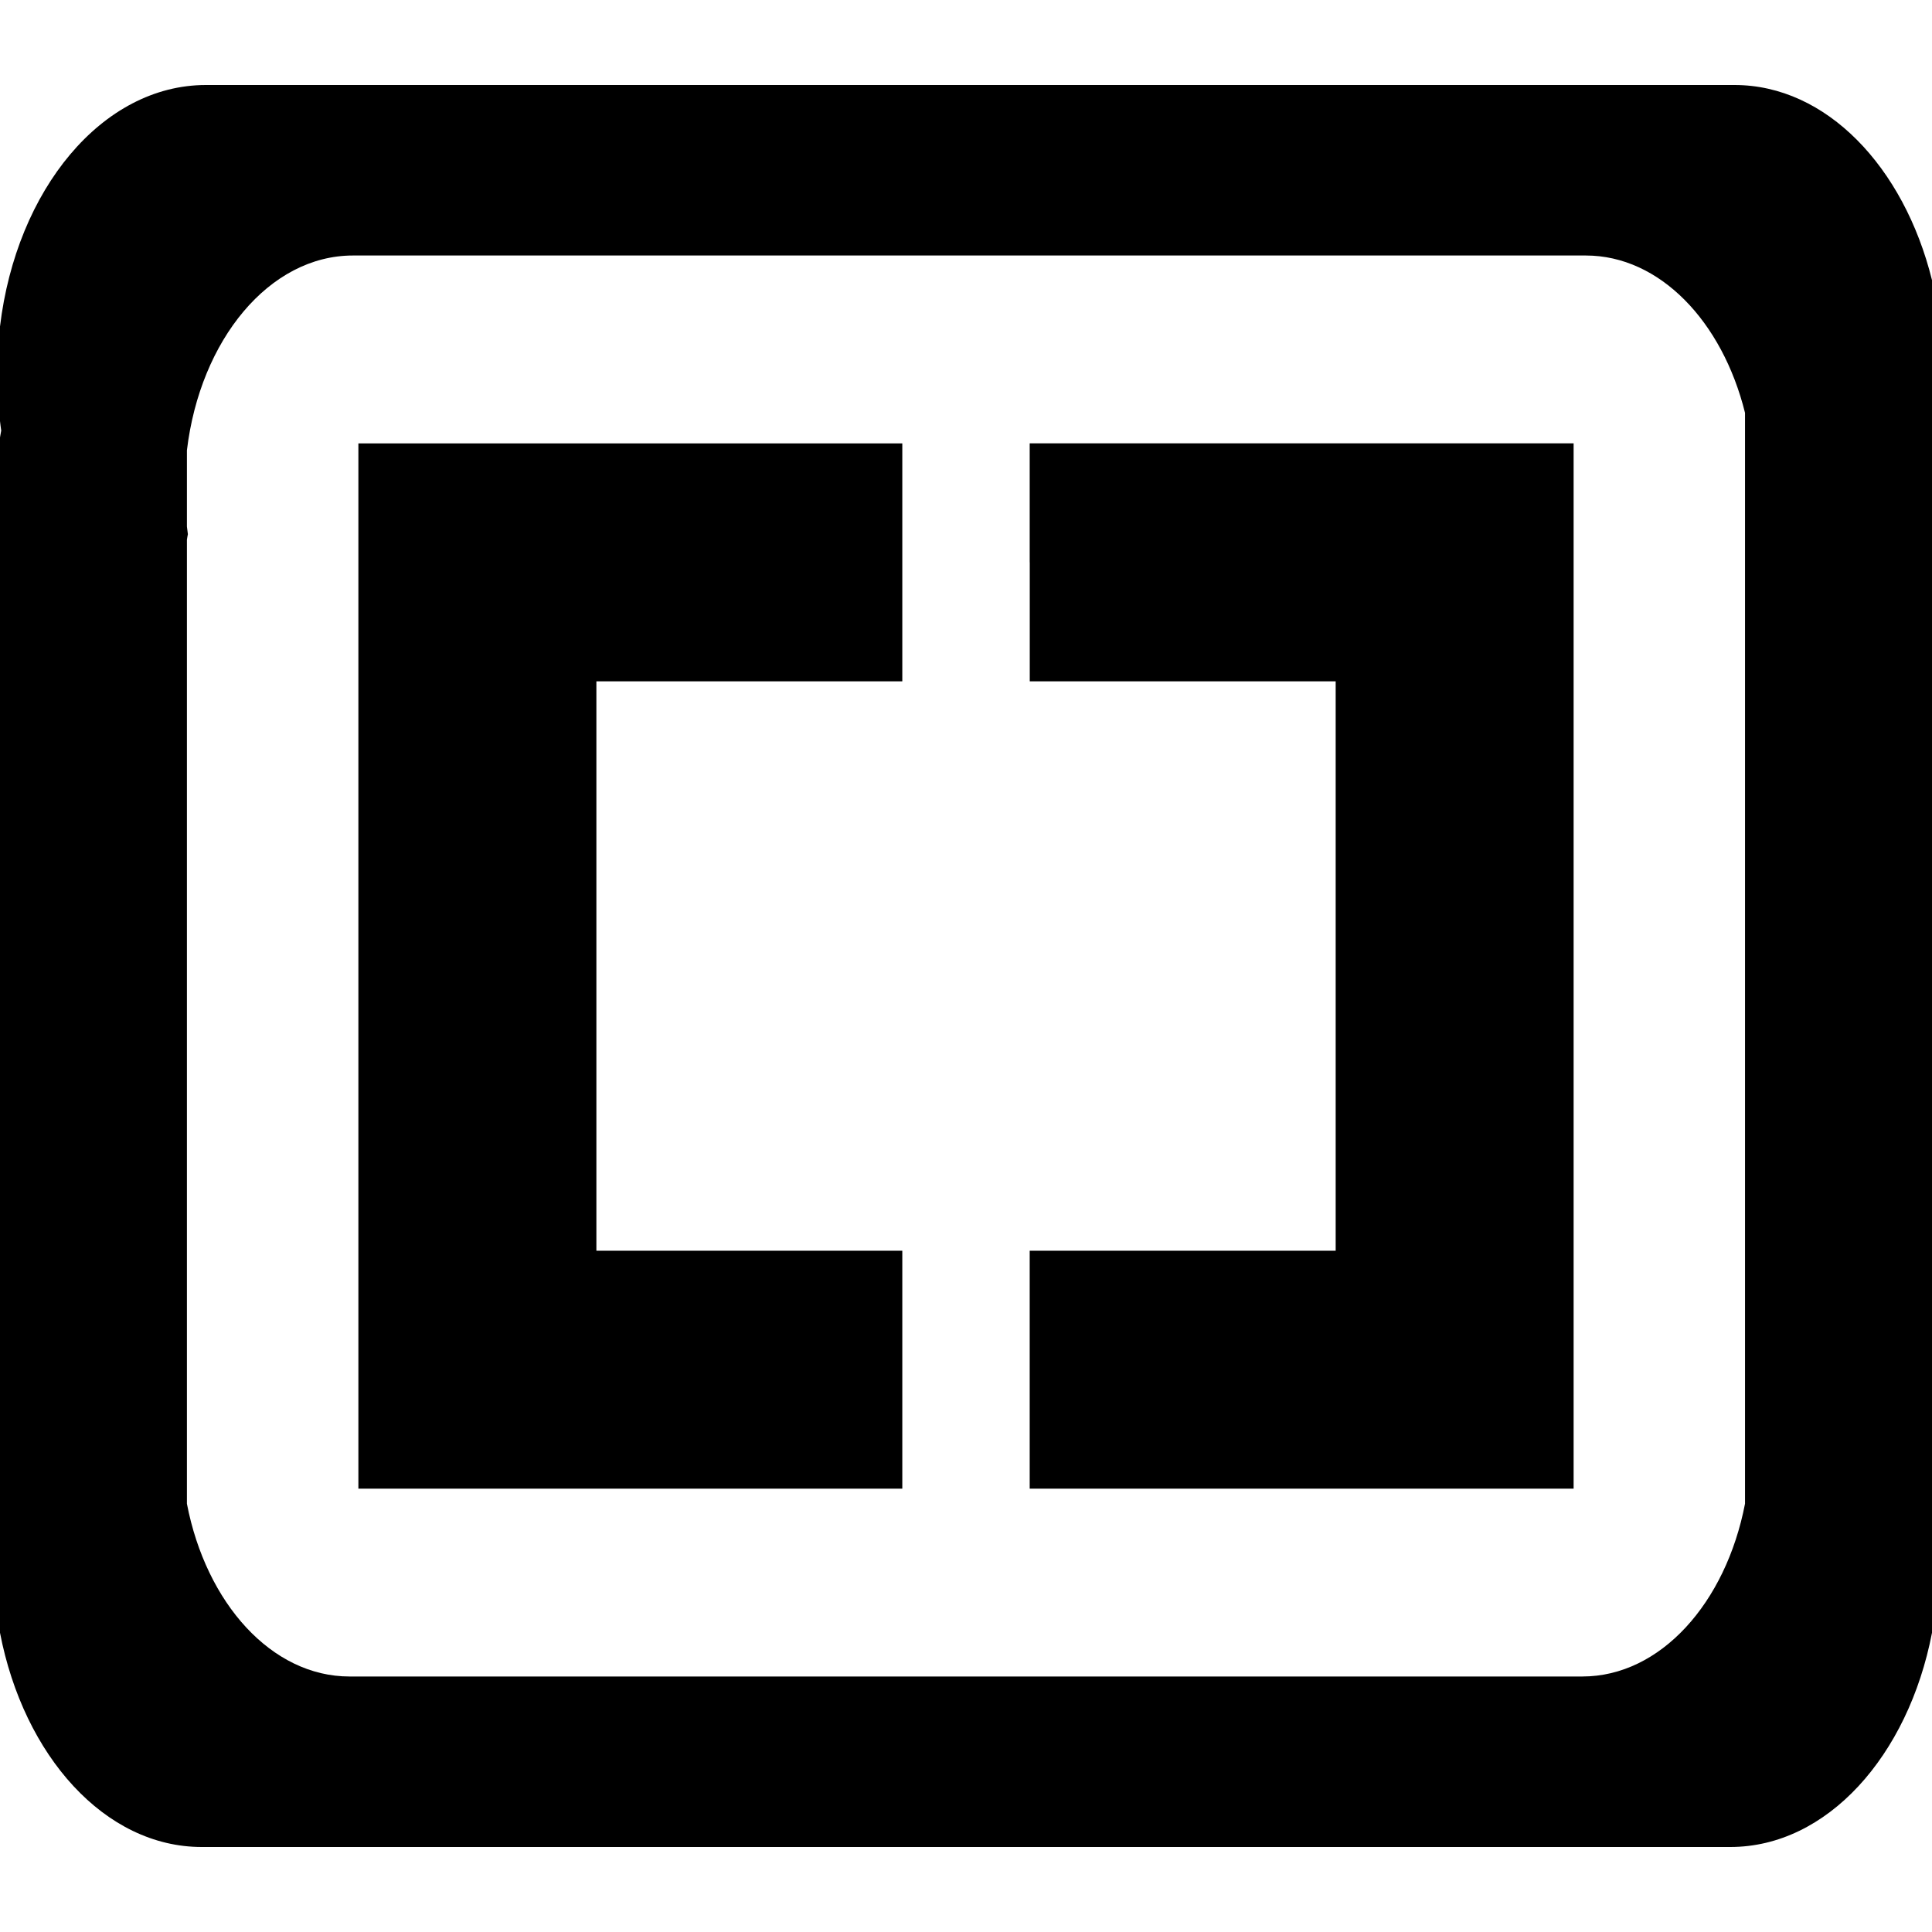 <!-- Generated by IcoMoon.io -->
<svg version="1.1" xmlns="http://www.w3.org/2000/svg" width="32" height="32" viewBox="0 0 32 32">
<title>brackets</title>
<path d="M28.73 1.408h-25.32c-1.716 0-3.139 1.731-3.41 4v1.567c0.006 0.052 0.012 0.105 0.020 0.157-0.008 0.037-0.013 0.076-0.020 0.114v19.798c0.394 2.043 1.74 3.548 3.34 3.548h25.32c1.6 0 2.946-1.505 3.34-3.548v-22.404c-0.466-1.88-1.753-3.232-3.27-3.232zM28.903 24.906c-0.318 1.648-1.403 2.862-2.694 2.862h-20.42c-1.29 0-2.375-1.213-2.693-2.861v-15.967c0.005-0.031 0.009-0.062 0.016-0.092-0.006-0.042-0.011-0.084-0.016-0.126v-1.264c0.219-1.83 1.366-3.226 2.75-3.226h20.42c1.223 0 2.261 1.090 2.637 2.606v18.068z"></path>
<path d="M5.936 16v8.657h9.009v-3.941h-5.067v-9.431h5.067v-3.941h-9.009v8.657z"></path>
<path d="M17.056 9.314v1.971h5.067v9.431h-5.068v3.941h9.009v-17.314h-9.009v1.971z"></path>
</svg>
